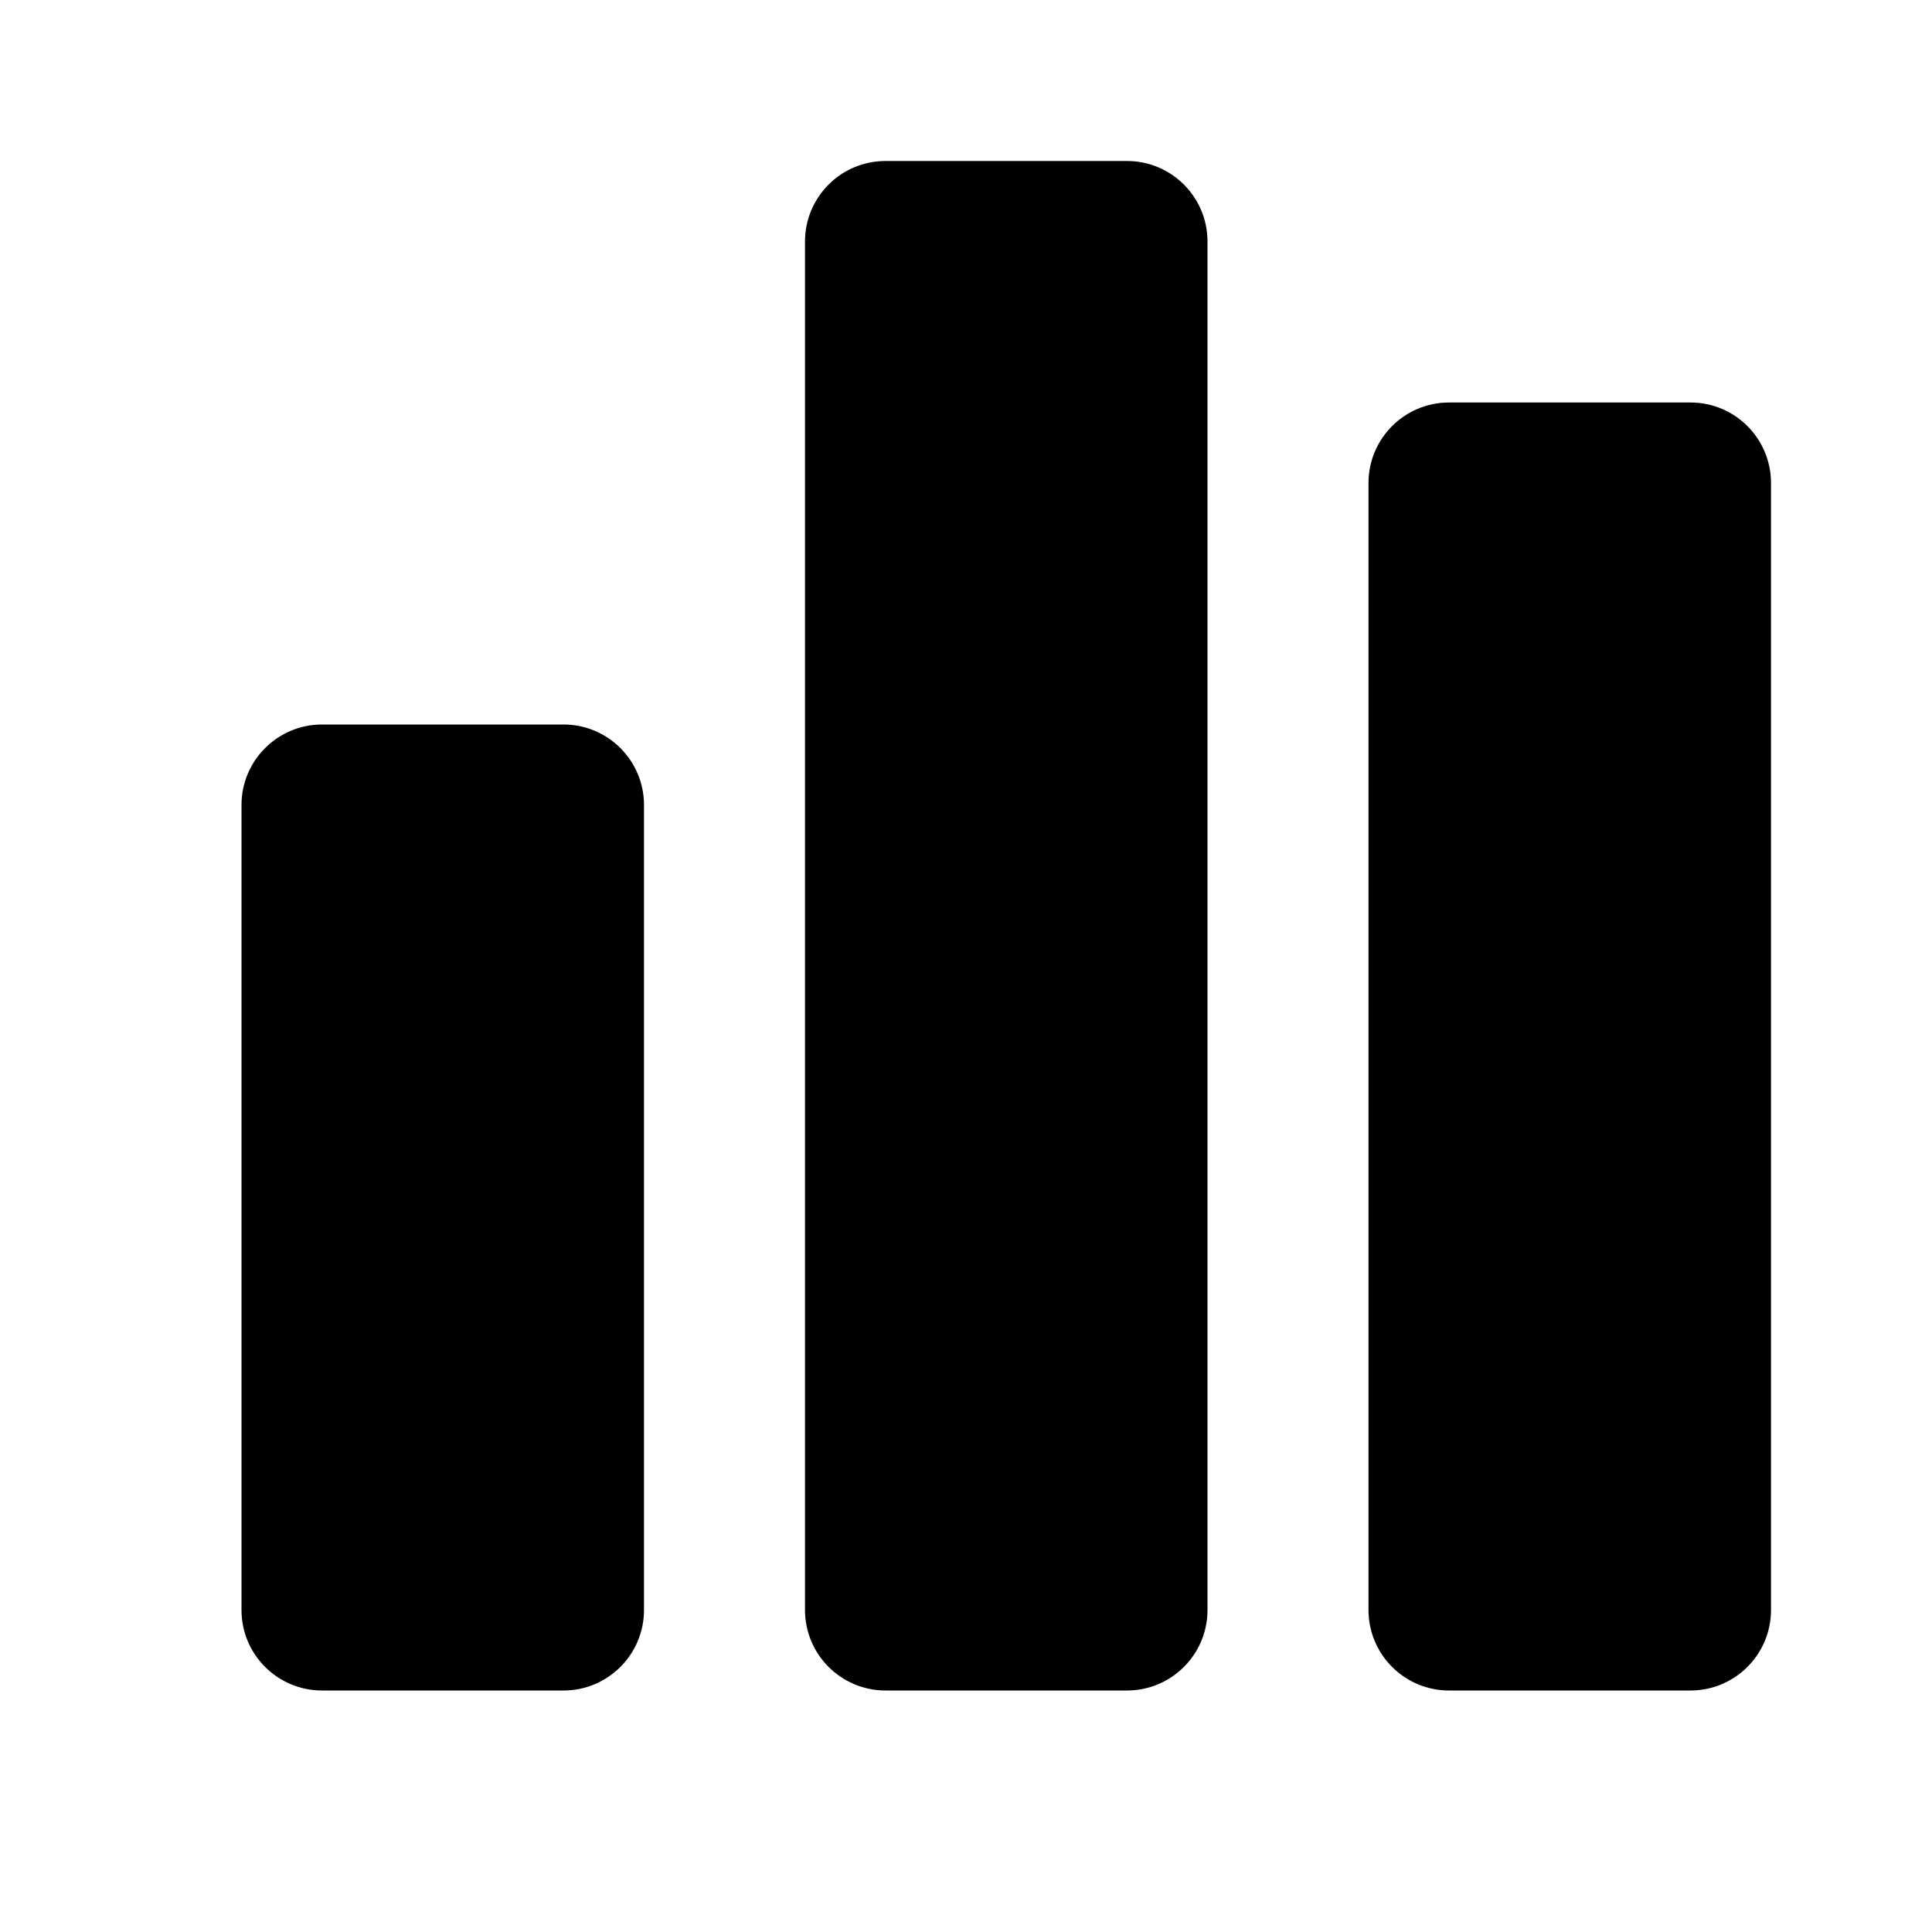 <svg width="24" height="24" viewBox="0 0 24 24" fill="none" xmlns="http://www.w3.org/2000/svg" data-seed-icon="true" data-seed-icon-version="0.3.12">
  <g>
    <g>
      <path d="M3 10C3 9.448 3.448 9 4 9H7C7.552 9 8 9.448 8 10V20C8 20.552 7.552 21 7 21H4C3.448 21 3 20.552 3 20V10Z" fill="currentColor"/>
      <path d="M10 3C10 2.448 10.448 2 11 2H14C14.552 2 15 2.448 15 3V20C15 20.552 14.552 21 14 21H11C10.448 21 10 20.552 10 20V3Z" fill="currentColor"/>
      <path d="M17 6C17 5.448 17.448 5 18 5H21C21.552 5 22 5.448 22 6V20C22 20.552 21.552 21 21 21H18C17.448 21 17 20.552 17 20V6Z" fill="currentColor"/>
    </g>
  </g>
</svg>
